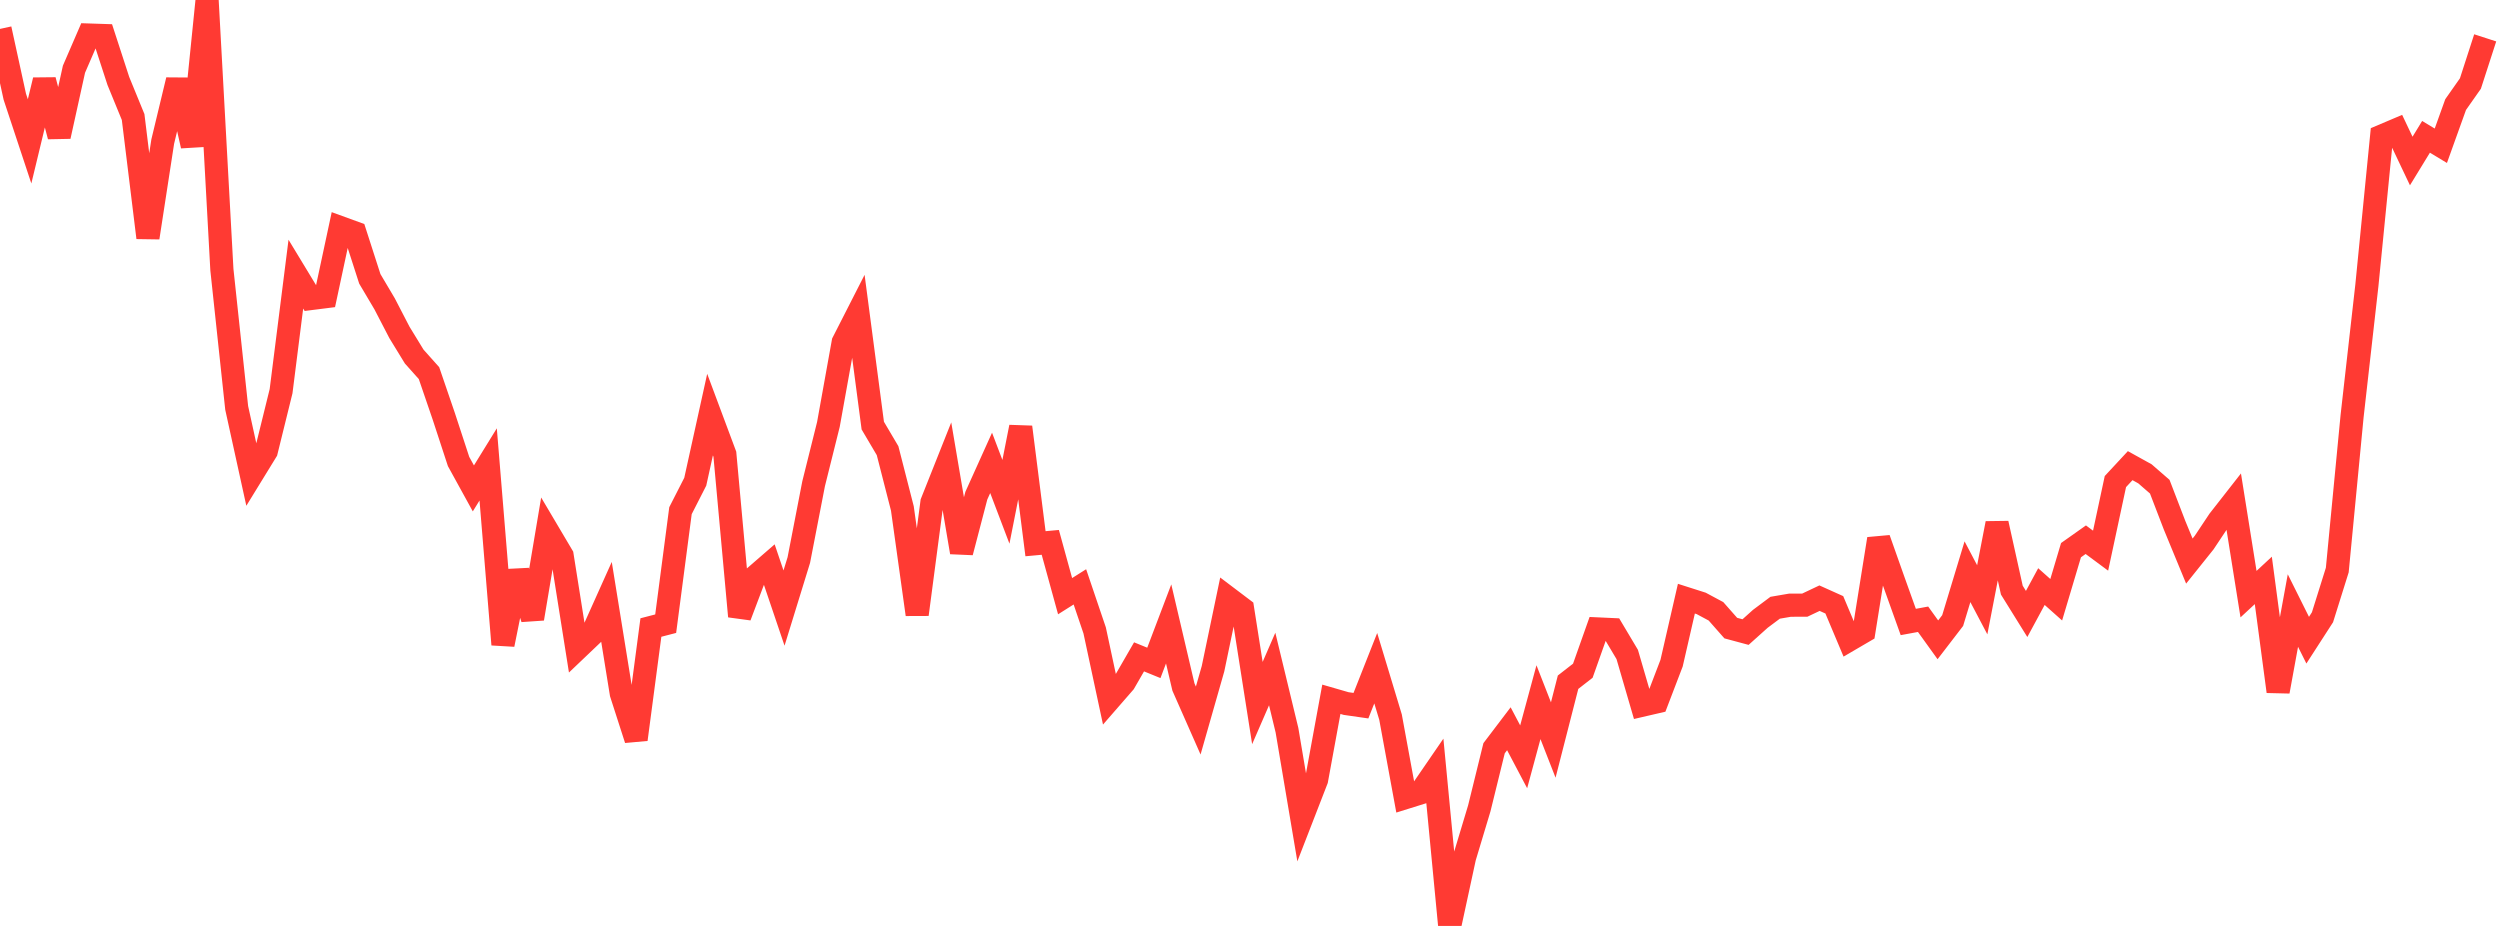 <?xml version="1.0" standalone="no"?>
<!DOCTYPE svg PUBLIC "-//W3C//DTD SVG 1.1//EN" "http://www.w3.org/Graphics/SVG/1.1/DTD/svg11.dtd">

<svg width="135" height="50" viewBox="0 0 135 50" preserveAspectRatio="none" 
  xmlns="http://www.w3.org/2000/svg"
  xmlns:xlink="http://www.w3.org/1999/xlink">


<polyline points="0.0, 1.561 0.799, 5.221 1.598, 7.634 2.396, 4.328 3.195, 7.363 3.994, 3.738 4.793, 1.892 5.592, 1.918 6.391, 4.373 7.189, 6.32 7.988, 12.834 8.787, 7.647 9.586, 4.323 10.385, 7.877 11.183, 0.0 11.982, 14.563 12.781, 22.026 13.58, 25.665 14.379, 24.364 15.178, 21.124 15.976, 14.804 16.775, 16.122 17.574, 16.021 18.373, 12.289 19.172, 12.58 19.97, 15.058 20.769, 16.407 21.568, 17.948 22.367, 19.254 23.166, 20.149 23.964, 22.481 24.763, 24.921 25.562, 26.374 26.361, 25.078 27.16, 34.804 27.959, 30.847 28.757, 33.407 29.556, 28.655 30.355, 30.005 31.154, 35.043 31.953, 34.282 32.751, 32.504 33.55, 37.45 34.349, 39.93 35.148, 33.886 35.947, 33.679 36.746, 27.577 37.544, 26.013 38.343, 22.388 39.142, 24.529 39.941, 33.282 40.74, 31.168 41.538, 30.476 42.337, 32.836 43.136, 30.243 43.935, 26.122 44.734, 22.919 45.533, 18.482 46.331, 16.917 47.13, 22.983 47.929, 24.336 48.728, 27.456 49.527, 33.18 50.325, 27.123 51.124, 25.113 51.923, 29.824 52.722, 26.766 53.521, 24.995 54.32, 27.098 55.118, 23.061 55.917, 29.361 56.716, 29.288 57.515, 32.194 58.314, 31.69 59.112, 34.044 59.911, 37.773 60.71, 36.855 61.509, 35.47 62.308, 35.796 63.107, 33.692 63.905, 37.098 64.704, 38.909 65.503, 36.11 66.302, 32.28 67.101, 32.884 67.899, 37.964 68.698, 36.126 69.497, 39.433 70.296, 44.171 71.095, 42.111 71.893, 37.761 72.692, 37.992 73.491, 38.107 74.29, 36.083 75.089, 38.725 75.888, 43.072 76.686, 42.823 77.485, 41.659 78.284, 50.0 79.083, 46.305 79.882, 43.65 80.68, 40.405 81.479, 39.353 82.278, 40.868 83.077, 37.917 83.876, 39.961 84.675, 36.84 85.473, 36.218 86.272, 33.962 87.071, 33.999 87.87, 35.341 88.669, 38.083 89.467, 37.898 90.266, 35.809 91.065, 32.328 91.864, 32.583 92.663, 33.011 93.462, 33.917 94.26, 34.132 95.059, 33.415 95.858, 32.818 96.657, 32.681 97.456, 32.679 98.254, 32.301 99.053, 32.66 99.852, 34.558 100.651, 34.091 101.45, 29.1 102.249, 31.359 103.047, 33.587 103.846, 33.44 104.645, 34.55 105.444, 33.51 106.243, 30.873 107.041, 32.389 107.84, 28.261 108.639, 31.868 109.438, 33.154 110.237, 31.675 111.036, 32.386 111.834, 29.709 112.633, 29.144 113.432, 29.736 114.231, 26.005 115.03, 25.145 115.828, 25.587 116.627, 26.281 117.426, 28.361 118.225, 30.298 119.024, 29.3 119.822, 28.101 120.621, 27.08 121.42, 32.084 122.219, 31.342 123.018, 37.34 123.817, 32.969 124.615, 34.57 125.414, 33.333 126.213, 30.783 127.012, 22.481 127.811, 15.413 128.609, 7.351 129.408, 7.012 130.207, 8.695 131.006, 7.388 131.805, 7.871 132.604, 5.647 133.402, 4.511 134.201, 2.044" fill="none" stroke="#ff3a33" stroke-width="1.25"/>

</svg>